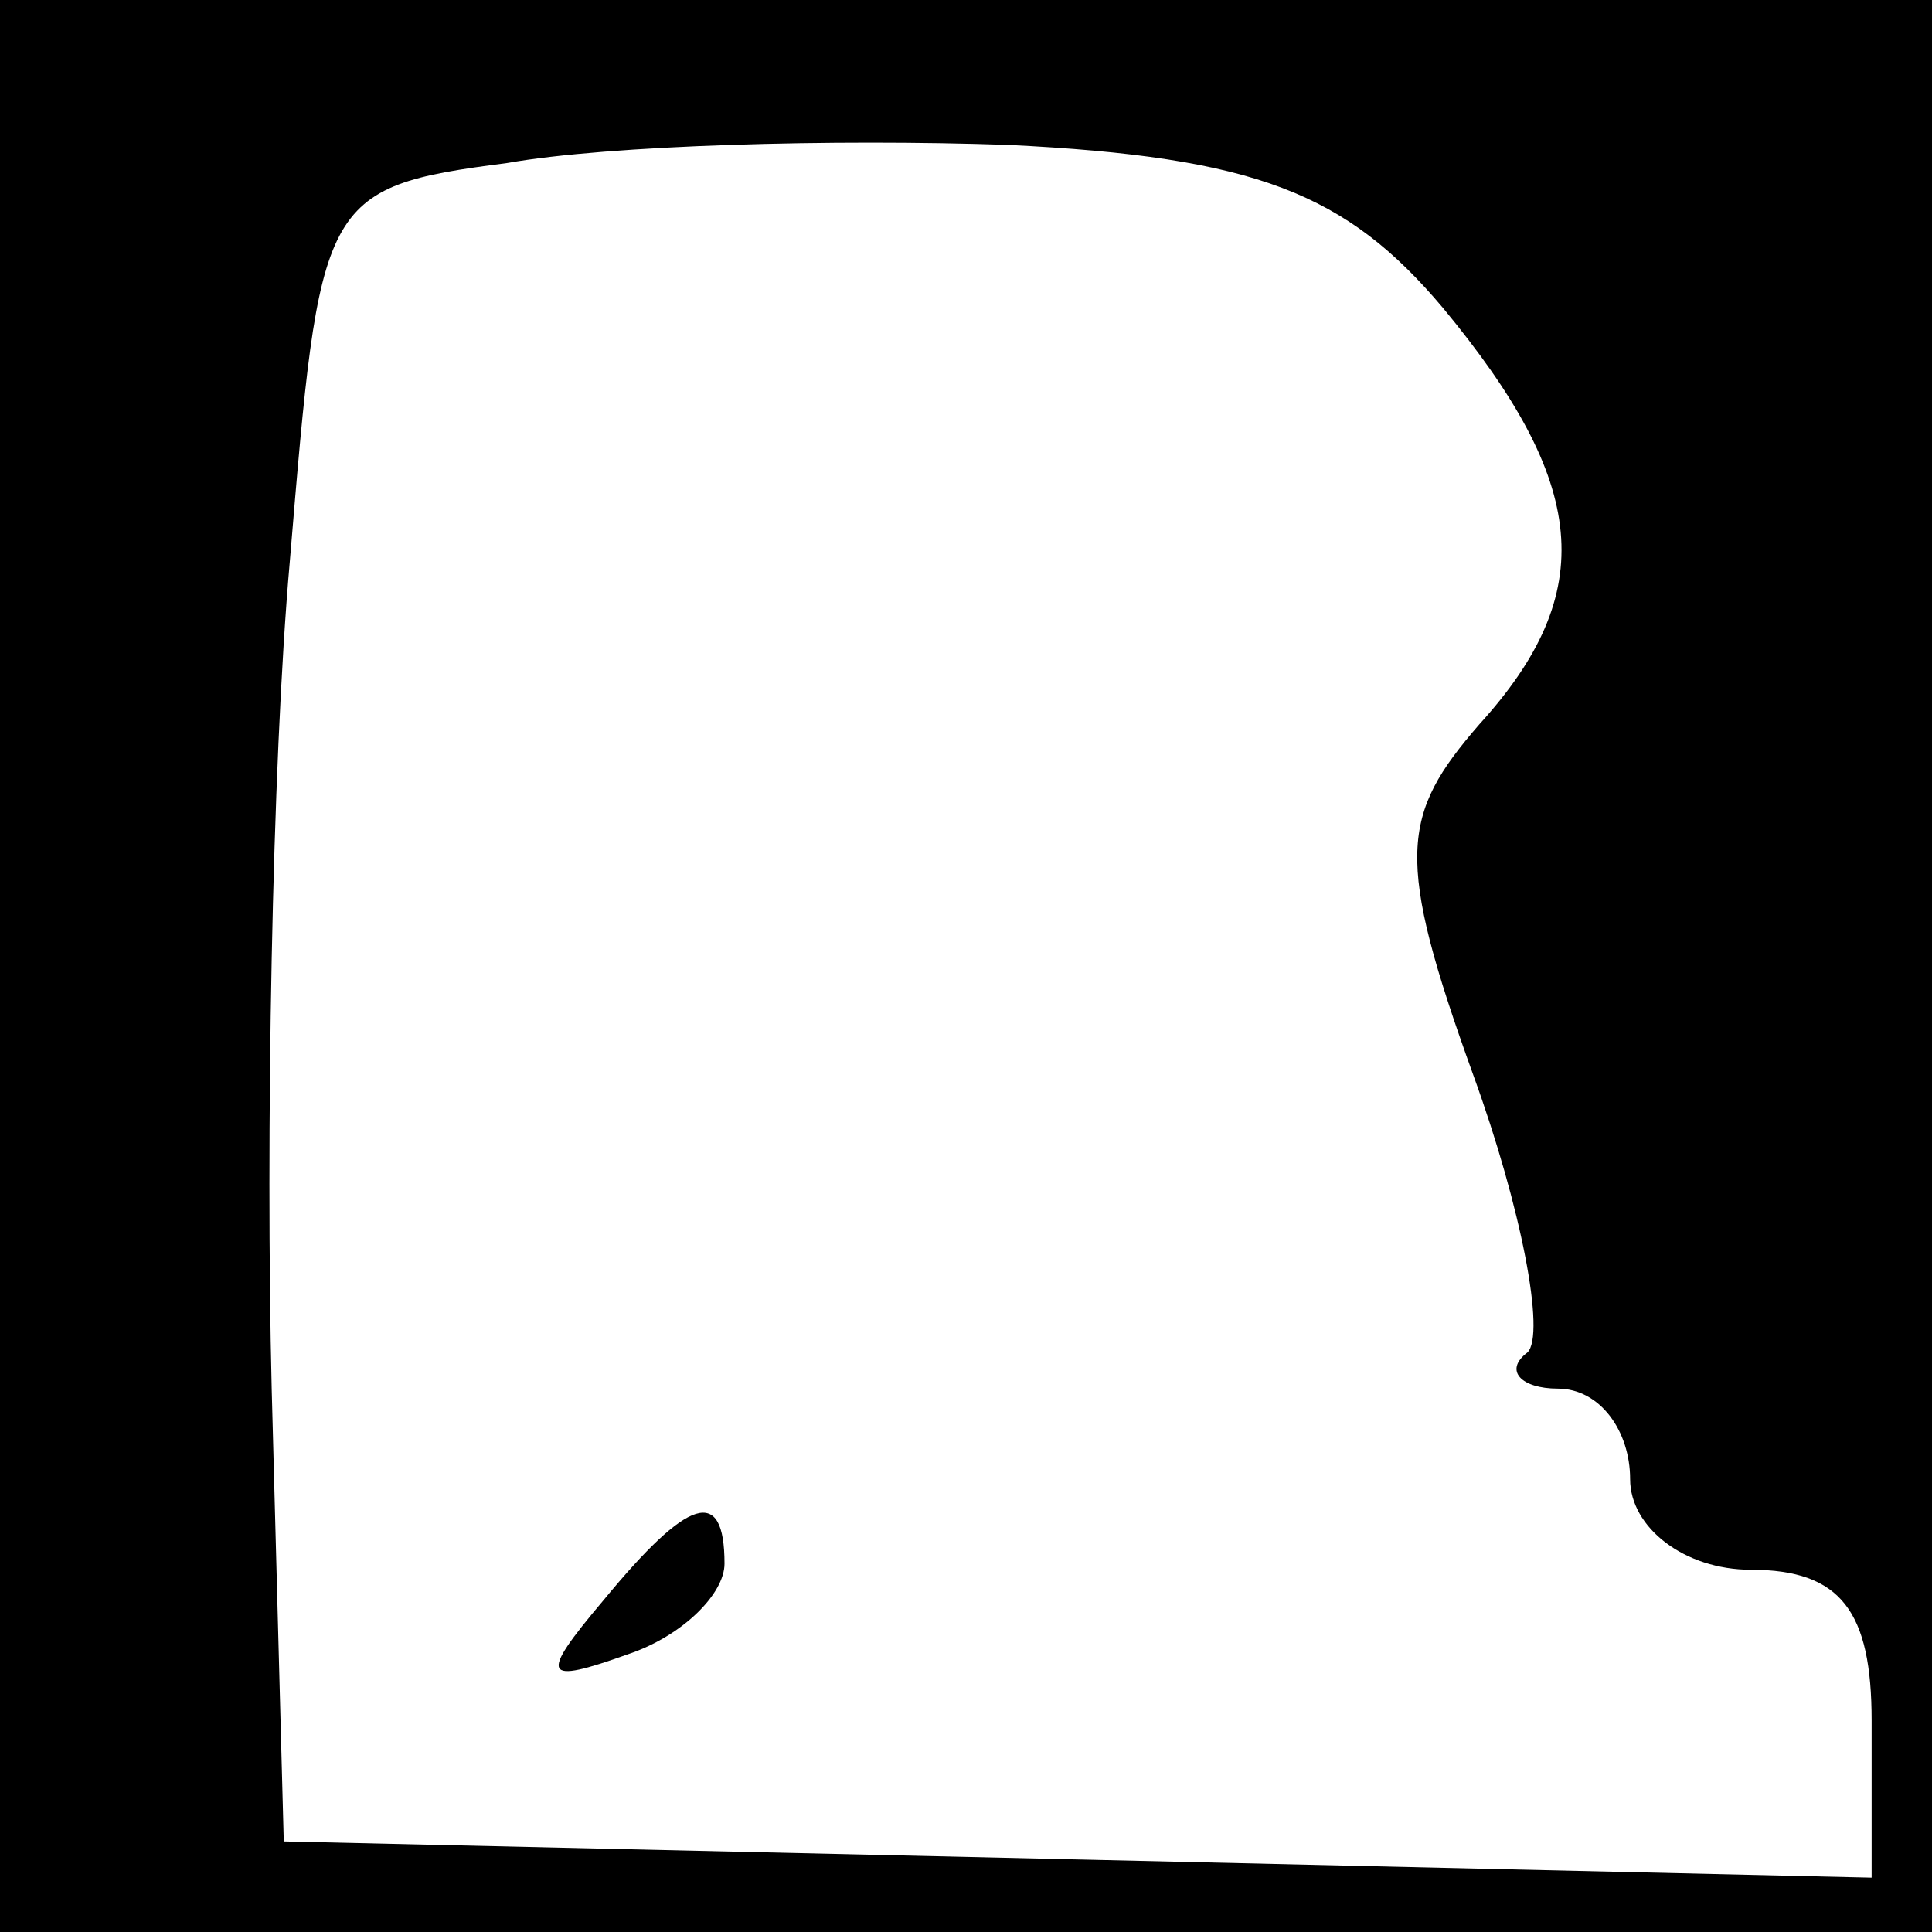 <?xml version="1.0" standalone="no"?>
<!DOCTYPE svg PUBLIC "-//W3C//DTD SVG 20010904//EN"
 "http://www.w3.org/TR/2001/REC-SVG-20010904/DTD/svg10.dtd">
<svg version="1.0" xmlns="http://www.w3.org/2000/svg"
 width="32pt" height="32pt" viewBox="0 0 32 32"
 preserveAspectRatio="xMidYMid meet">
<rect x="0" y="0" width="32" height="32" fill="#808080" stroke="none"/>
<g transform="translate(0,32) scale(0.1,-0.1)"
fill="#000000" stroke="none">
<path fill="#000000" stroke="none" d="M0 160 l0 -160 160 0 160 0 0 160 0
160 -160 0 -160 0 0 -160z"/>
<path fill="#ffffff" stroke="none" d="M239 269 c24 -29 26 -47 6 -69 -13 -15
-14 -22 -1 -58 8 -22 12 -43 9 -46 -4 -3 -1 -6 5 -6 7 0 12 -7 12 -15 0 -8 9
-15 20 -15 15 0 20 -7 20 -25 l0 -26 -131 3 -132 3 -2 75 c-1 41 0 103 3 137
5 60 5 62 36 66 17 3 54 4 83 3 41 -2 56 -8 72 -27z"/>
<path fill="#000000" stroke="none" d="M100 55 c-11 -13 -10 -14 4 -9 9 3 16
10 16 15 0 13 -6 11 -20 -6z"/>
</g>
</svg>
